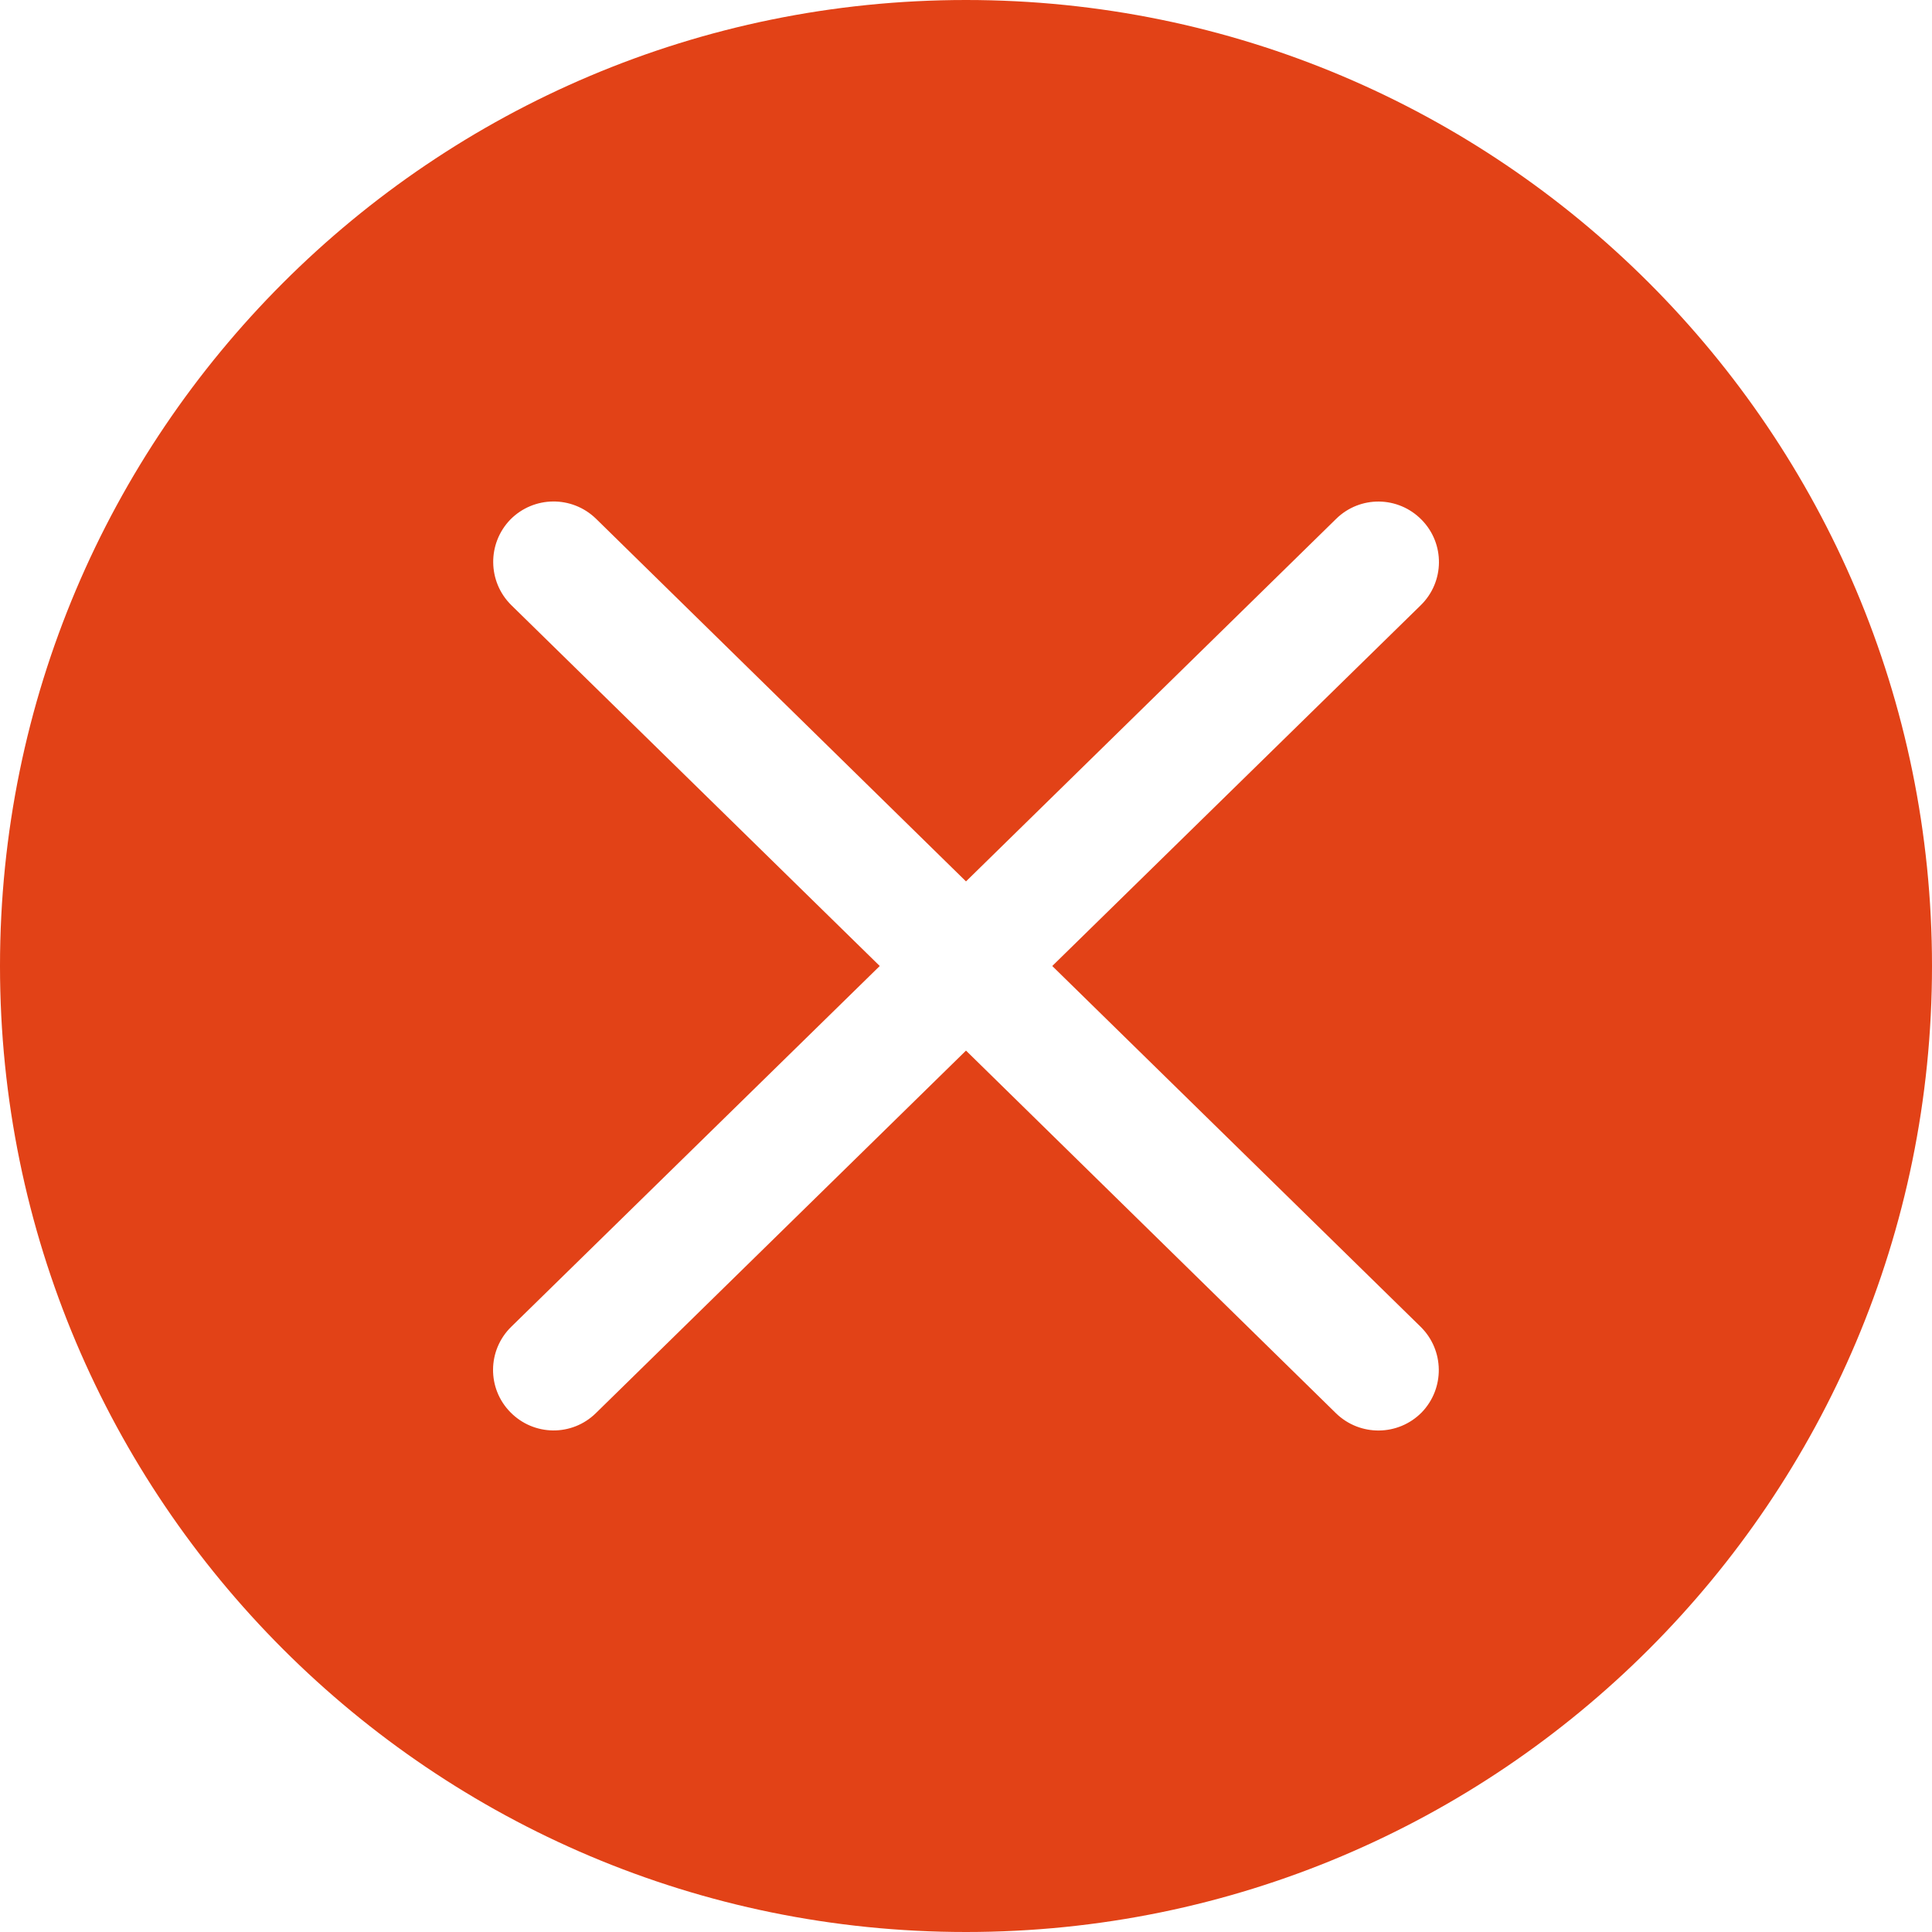 <?xml version="1.0" encoding="UTF-8" standalone="no"?>
<svg width="14px" height="14px" viewBox="0 0 14 14" version="1.1" xmlns="http://www.w3.org/2000/svg" xmlns:xlink="http://www.w3.org/1999/xlink">
    <!-- Generator: Sketch 41.2 (35397) - http://www.bohemiancoding.com/sketch -->
    <title>icon－错误</title>
    <desc>Created with Sketch.</desc>
    <defs></defs>
    <g id="灵件" stroke="none" stroke-width="1" fill="none" fill-rule="evenodd">
        <g id="反馈－上传失败" transform="translate(-55, -963)" fill="#E24217">
            <g id="Group-4" transform="translate(38, 953)">
                <g id="Group-19">
                    <g id="Group-18">
                        <g id="消息提示Message-浮出主动消失型消息提醒-红色icon">
                            <path d="M24,10 C20.134,10 17,13.134 17,17 C17,20.866 20.134,24 24,24 C27.866,24 31,20.866 31,17 C31,13.134 27.866,10 24,10 L24,10 Z M27.295,19.615 C27.467,19.785 27.47,20.061 27.302,20.235 L27.302,20.235 C27.132,20.407 26.856,20.41 26.682,20.242 L24,17.613 L21.318,20.24 C21.145,20.41 20.868,20.407 20.698,20.233 L20.698,20.233 C20.529,20.061 20.531,19.784 20.705,19.614 L23.375,17 L20.705,14.385 C20.533,14.215 20.53,13.939 20.698,13.765 L20.698,13.765 C20.868,13.593 21.144,13.59 21.318,13.758 L24,16.387 L26.682,13.76 C26.855,13.59 27.132,13.593 27.302,13.767 L27.302,13.767 C27.471,13.939 27.469,14.216 27.295,14.386 L24.625,17 L27.295,19.615 L27.295,19.615 Z" id="icon－错误"></path>
                        </g>
                    </g>
                </g>
            </g>
        </g>
    </g>
</svg>